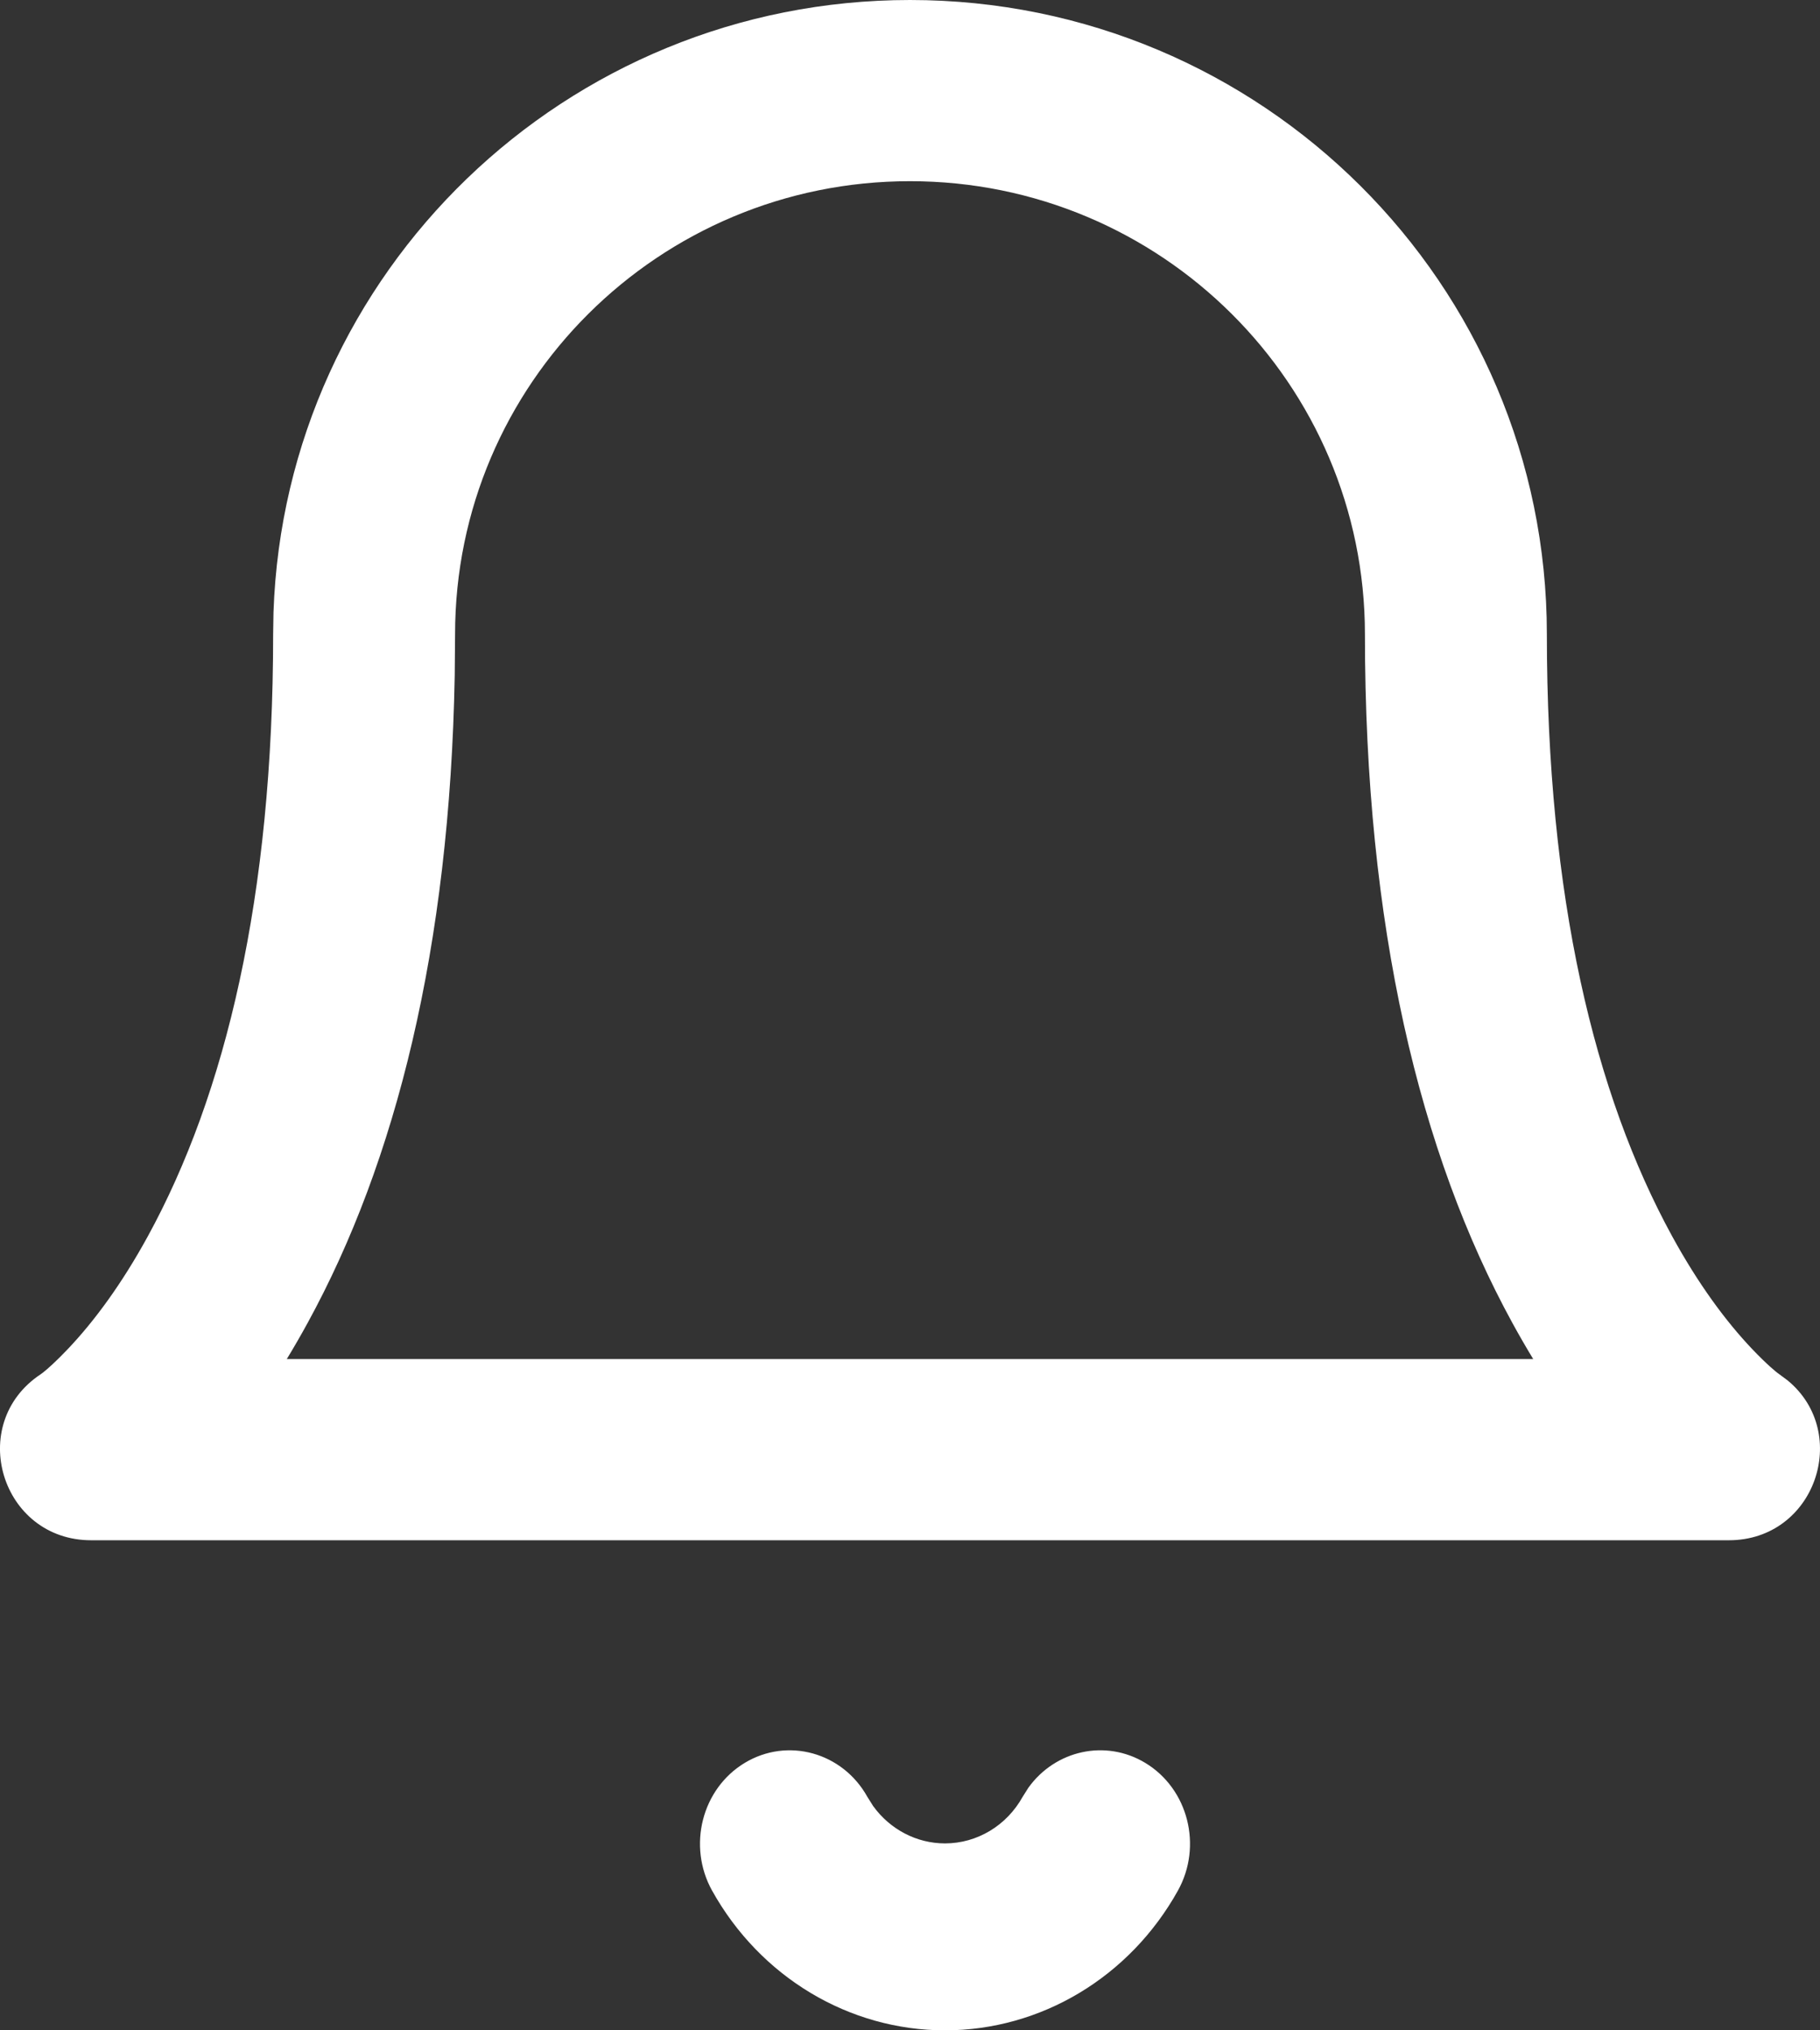 <?xml version="1.0" encoding="UTF-8"?>
<svg width="26px" height="29px" viewBox="0 0 26 29" version="1.1" xmlns="http://www.w3.org/2000/svg" xmlns:xlink="http://www.w3.org/1999/xlink">
    <rect x="0" y="0" width="26" height="29" fill="#333333" stroke="none"/>
    <!-- Generator: Sketch 60.1 (88133) - https://sketch.com -->
    <title>Shape</title>
    <desc>Created with Sketch.</desc>
    <g id="Page-1" stroke="none" stroke-width="1" fill="none" fill-rule="evenodd">
        <path d="M14.691,25.535 C15.075,25 15.792,24.837 16.361,25.18 C16.974,25.55 17.182,26.367 16.827,27.005 C16.139,28.24 14.871,29 13.5,29 C12.129,29 10.861,28.24 10.173,27.005 C9.818,26.367 10.026,25.55 10.639,25.18 C11.251,24.811 12.036,25.028 12.391,25.665 L12.391,25.665 L12.474,25.797 C12.715,26.13 13.094,26.33 13.5,26.33 C13.957,26.33 14.38,26.077 14.609,25.665 L14.609,25.665 Z M13,0 C18.025,0 22.098,4.056 22.098,9.059 C22.098,12.811 22.778,15.631 23.889,17.66 C24.261,18.339 24.652,18.87 25.032,19.27 C25.238,19.486 25.376,19.601 25.419,19.629 L25.419,19.629 L25.54,19.719 C26.447,20.47 25.932,22 24.698,22 L24.698,22 L1.302,22 C0.016,22 -0.489,20.339 0.581,19.629 L0.581,19.629 L0.61,19.608 C0.672,19.56 0.797,19.45 0.968,19.27 C1.348,18.87 1.739,18.339 2.111,17.66 C3.222,15.631 3.902,12.811 3.902,9.059 L3.902,9.059 L3.907,8.747 C4.072,3.889 8.08,0 13,0 Z M13,2.588 C9.411,2.588 6.501,5.485 6.501,9.059 L6.501,9.059 L6.496,9.649 C6.425,13.54 5.656,16.594 4.393,18.899 C4.295,19.078 4.196,19.249 4.097,19.412 L4.097,19.412 L21.903,19.412 C21.804,19.249 21.705,19.078 21.607,18.899 C20.281,16.479 19.499,13.233 19.499,9.059 C19.499,5.485 16.589,2.588 13,2.588 Z" id="Shape" fill="#FFFFFF"></path>
    </g>
</svg>